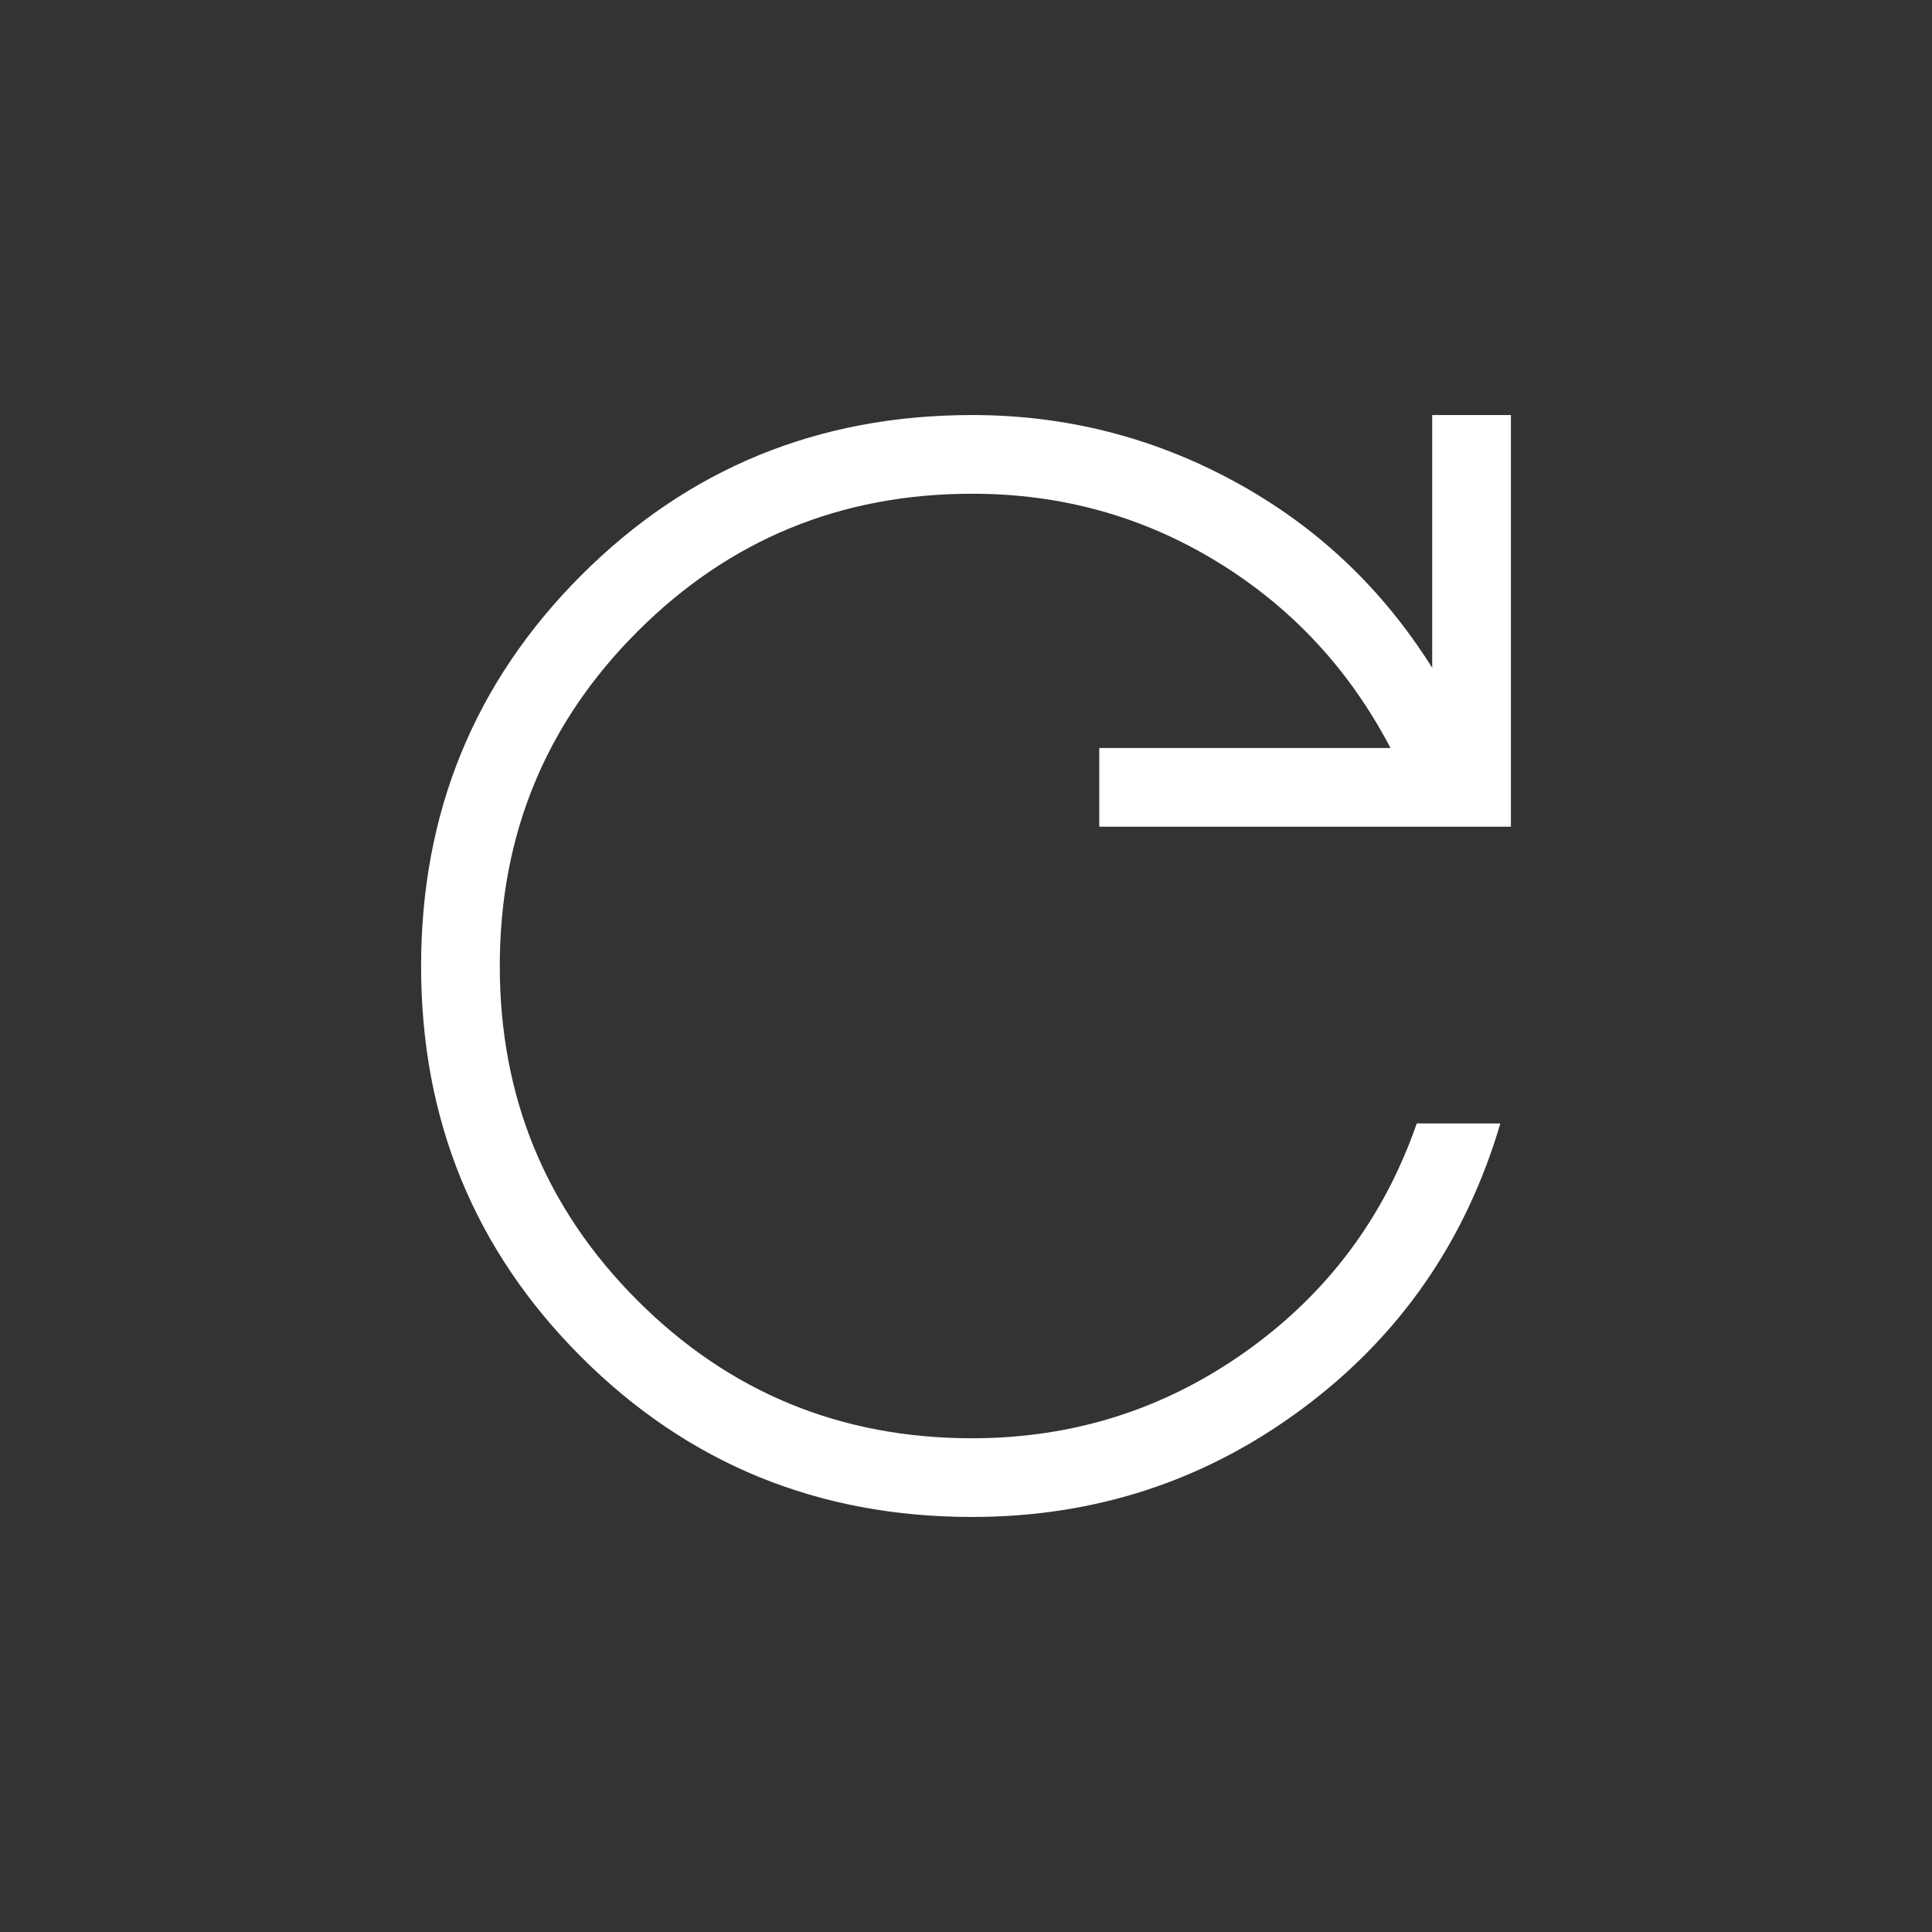 <svg width="45" height="45" viewBox="0 0 45 45" fill="none" xmlns="http://www.w3.org/2000/svg">
<rect x="0" y="0" width="45" height="45" fill="#333333" stroke="none"/>
<path d="M22.641 35.333C19.059 35.333 16.024 34.091 13.537 31.606C11.051 29.12 9.808 26.087 9.808 22.506C9.808 18.924 11.051 15.89 13.537 13.401C16.023 10.913 19.057 9.668 22.641 9.667C24.82 9.667 26.861 10.184 28.762 11.22C30.663 12.255 32.195 13.7 33.359 15.555V9.667H35.192V19.255H25.604V17.422H32.387C31.431 15.594 30.088 14.15 28.357 13.089C26.627 12.029 24.721 11.499 22.641 11.5C19.585 11.5 16.988 12.569 14.849 14.708C12.71 16.847 11.641 19.444 11.641 22.5C11.641 25.555 12.71 28.153 14.849 30.292C16.988 32.431 19.585 33.5 22.641 33.5C24.994 33.5 27.117 32.828 29.012 31.483C30.906 30.139 32.235 28.367 32.999 26.167H34.946C34.137 28.912 32.601 31.126 30.337 32.809C28.074 34.492 25.508 35.333 22.641 35.333Z" fill="white"/>
</svg>
